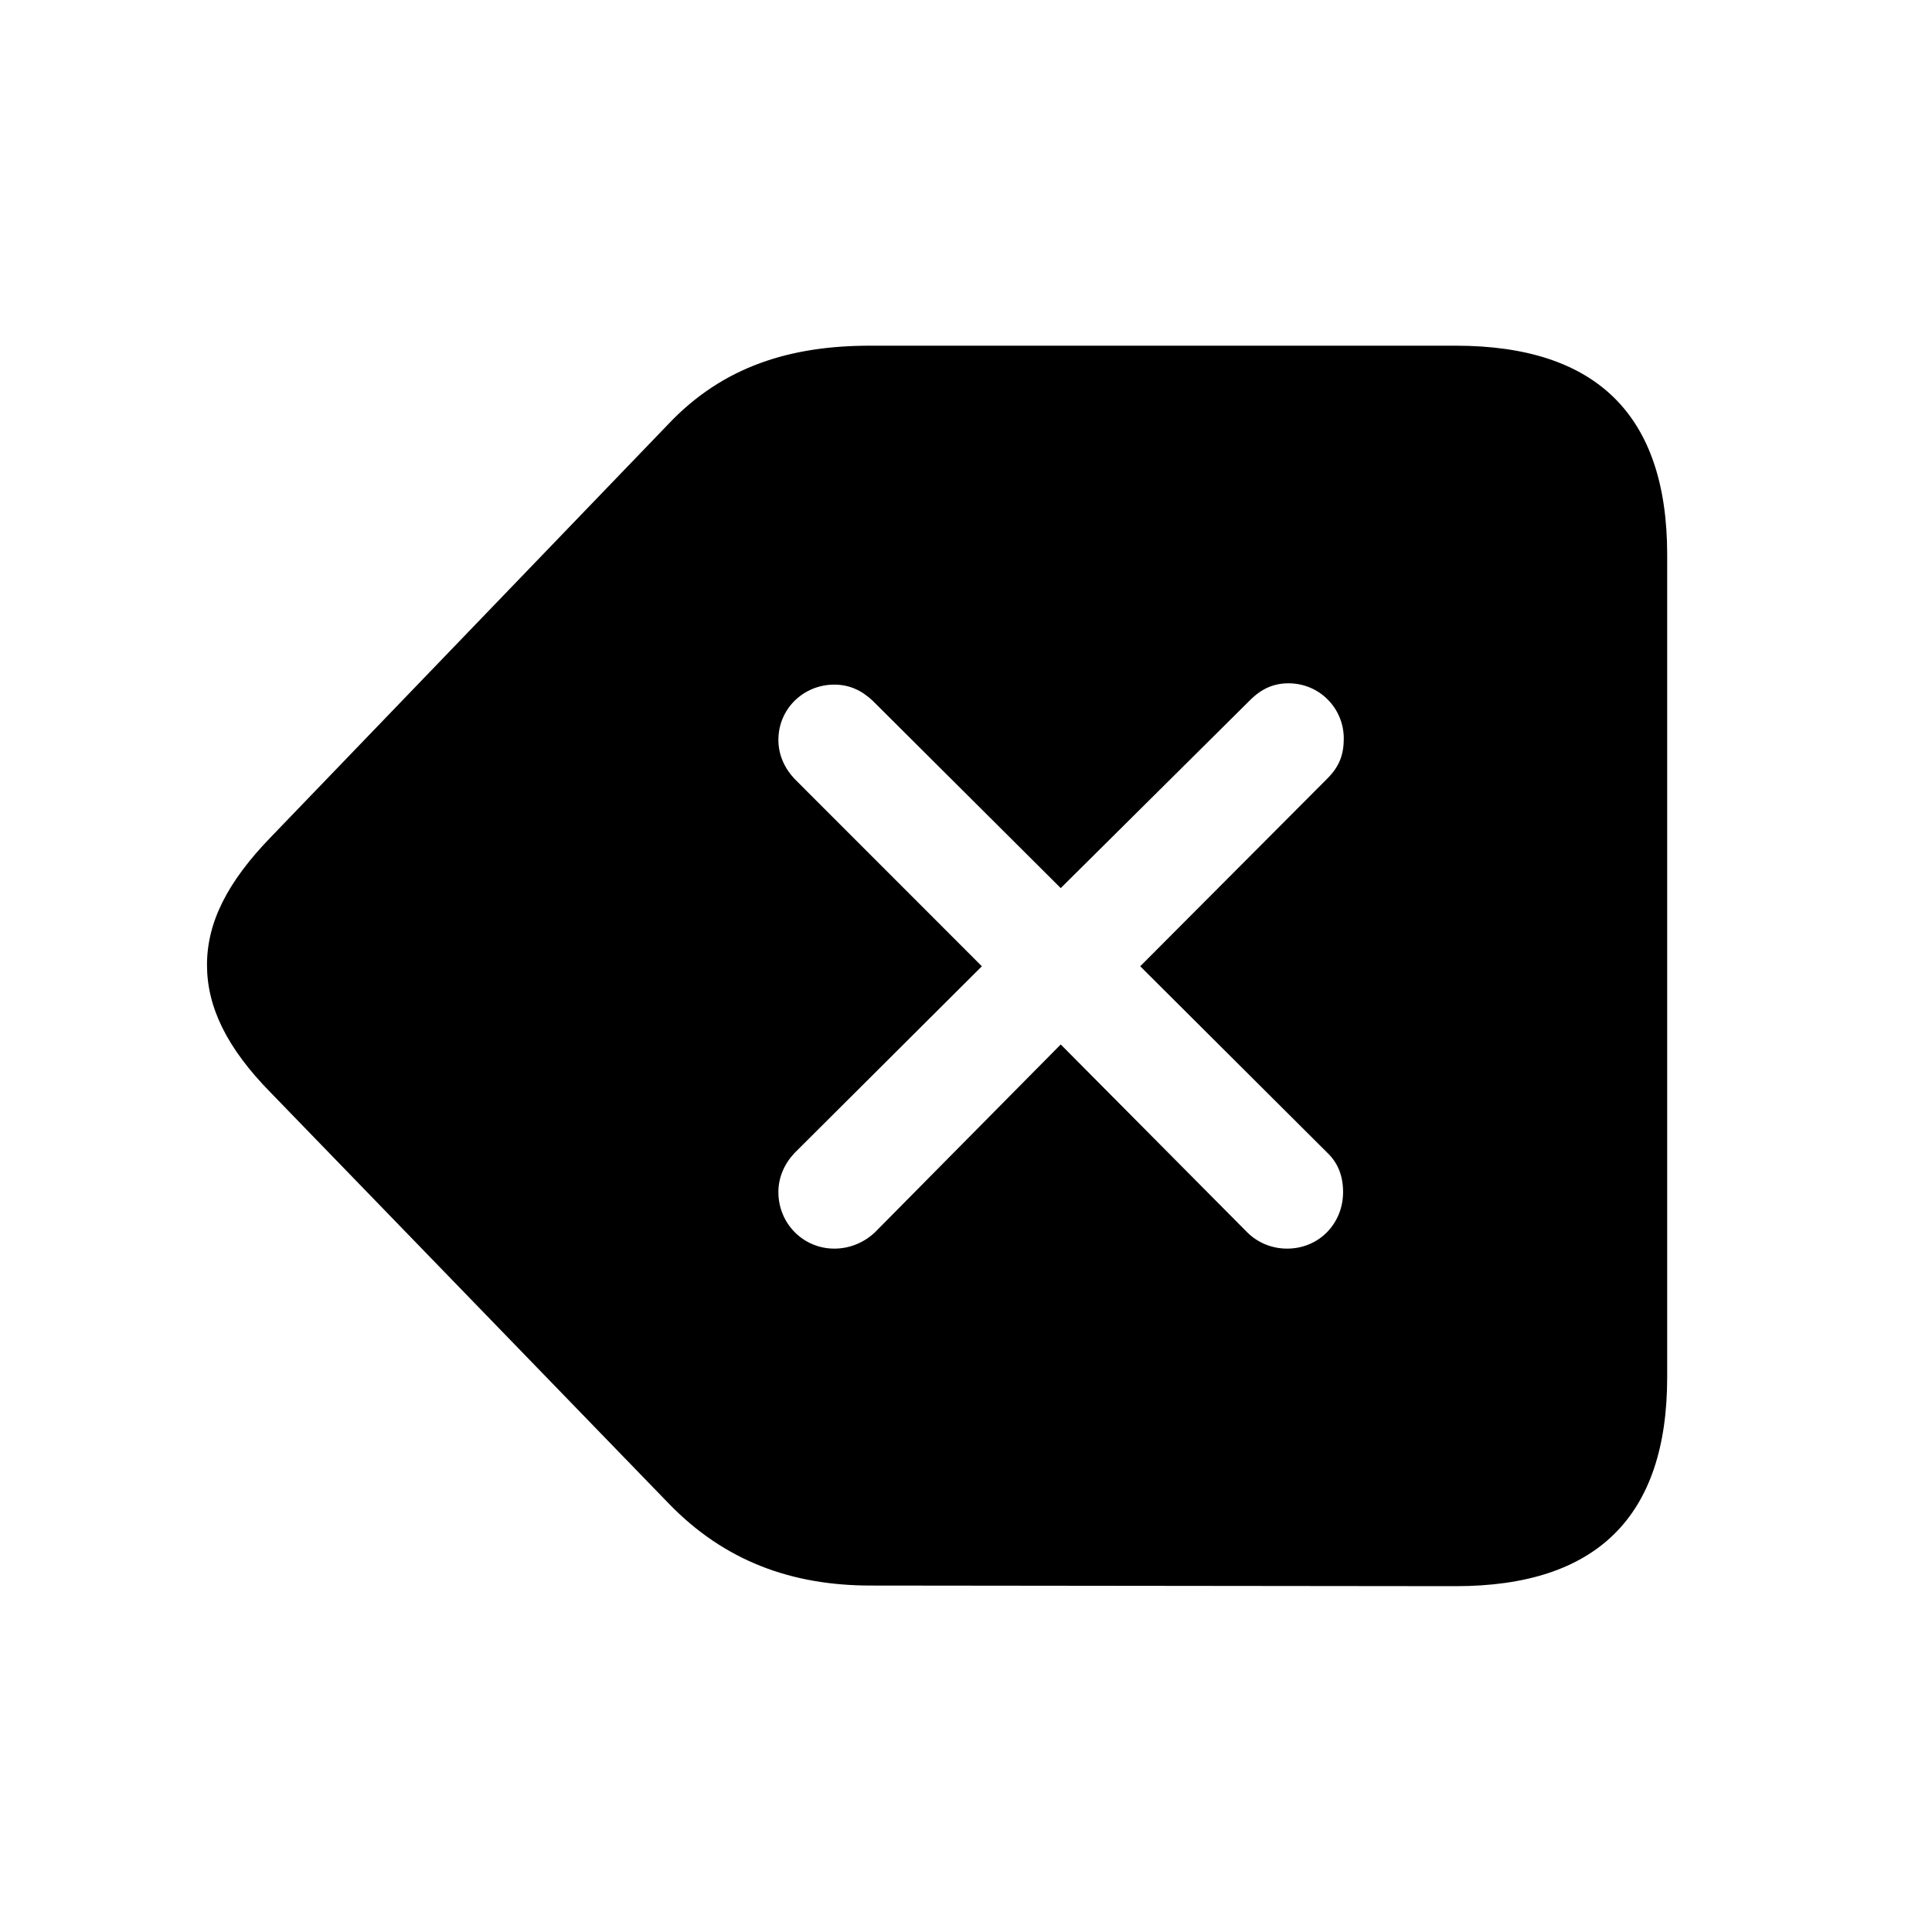 <svg  viewBox="0 0 28 28"  xmlns="http://www.w3.org/2000/svg">
<path fill-rule="evenodd" clip-rule="evenodd" d="M21.096 5.01C23.137 5.01 24.162 6.016 24.162 8.037V19.961C24.162 21.983 23.137 22.988 21.096 22.988L12.619 22.979C11.477 22.979 10.5 22.627 9.689 21.787L3.928 15.84C3.283 15.186 3 14.59 3 13.985C3 13.369 3.293 12.784 3.928 12.129L9.68 6.153C10.48 5.303 11.467 5.01 12.609 5.01H21.096ZM18.674 9.903C18.459 9.903 18.283 9.981 18.117 10.147L15.373 12.871L12.648 10.156C12.492 10.01 12.316 9.922 12.092 9.922C11.643 9.922 11.281 10.274 11.281 10.723C11.281 10.938 11.369 11.133 11.516 11.289L14.23 14.004L11.516 16.709C11.369 16.865 11.281 17.061 11.281 17.276C11.281 17.735 11.643 18.096 12.092 18.096C12.316 18.096 12.521 18.008 12.678 17.862L15.373 15.137L18.078 17.862C18.225 18.008 18.43 18.096 18.654 18.096C19.113 18.096 19.465 17.735 19.465 17.276C19.465 17.051 19.396 16.856 19.23 16.7L16.525 14.004L19.24 11.28C19.416 11.104 19.475 10.928 19.475 10.703C19.475 10.264 19.123 9.903 18.674 9.903Z" fill="currentColor"/>
</svg>
